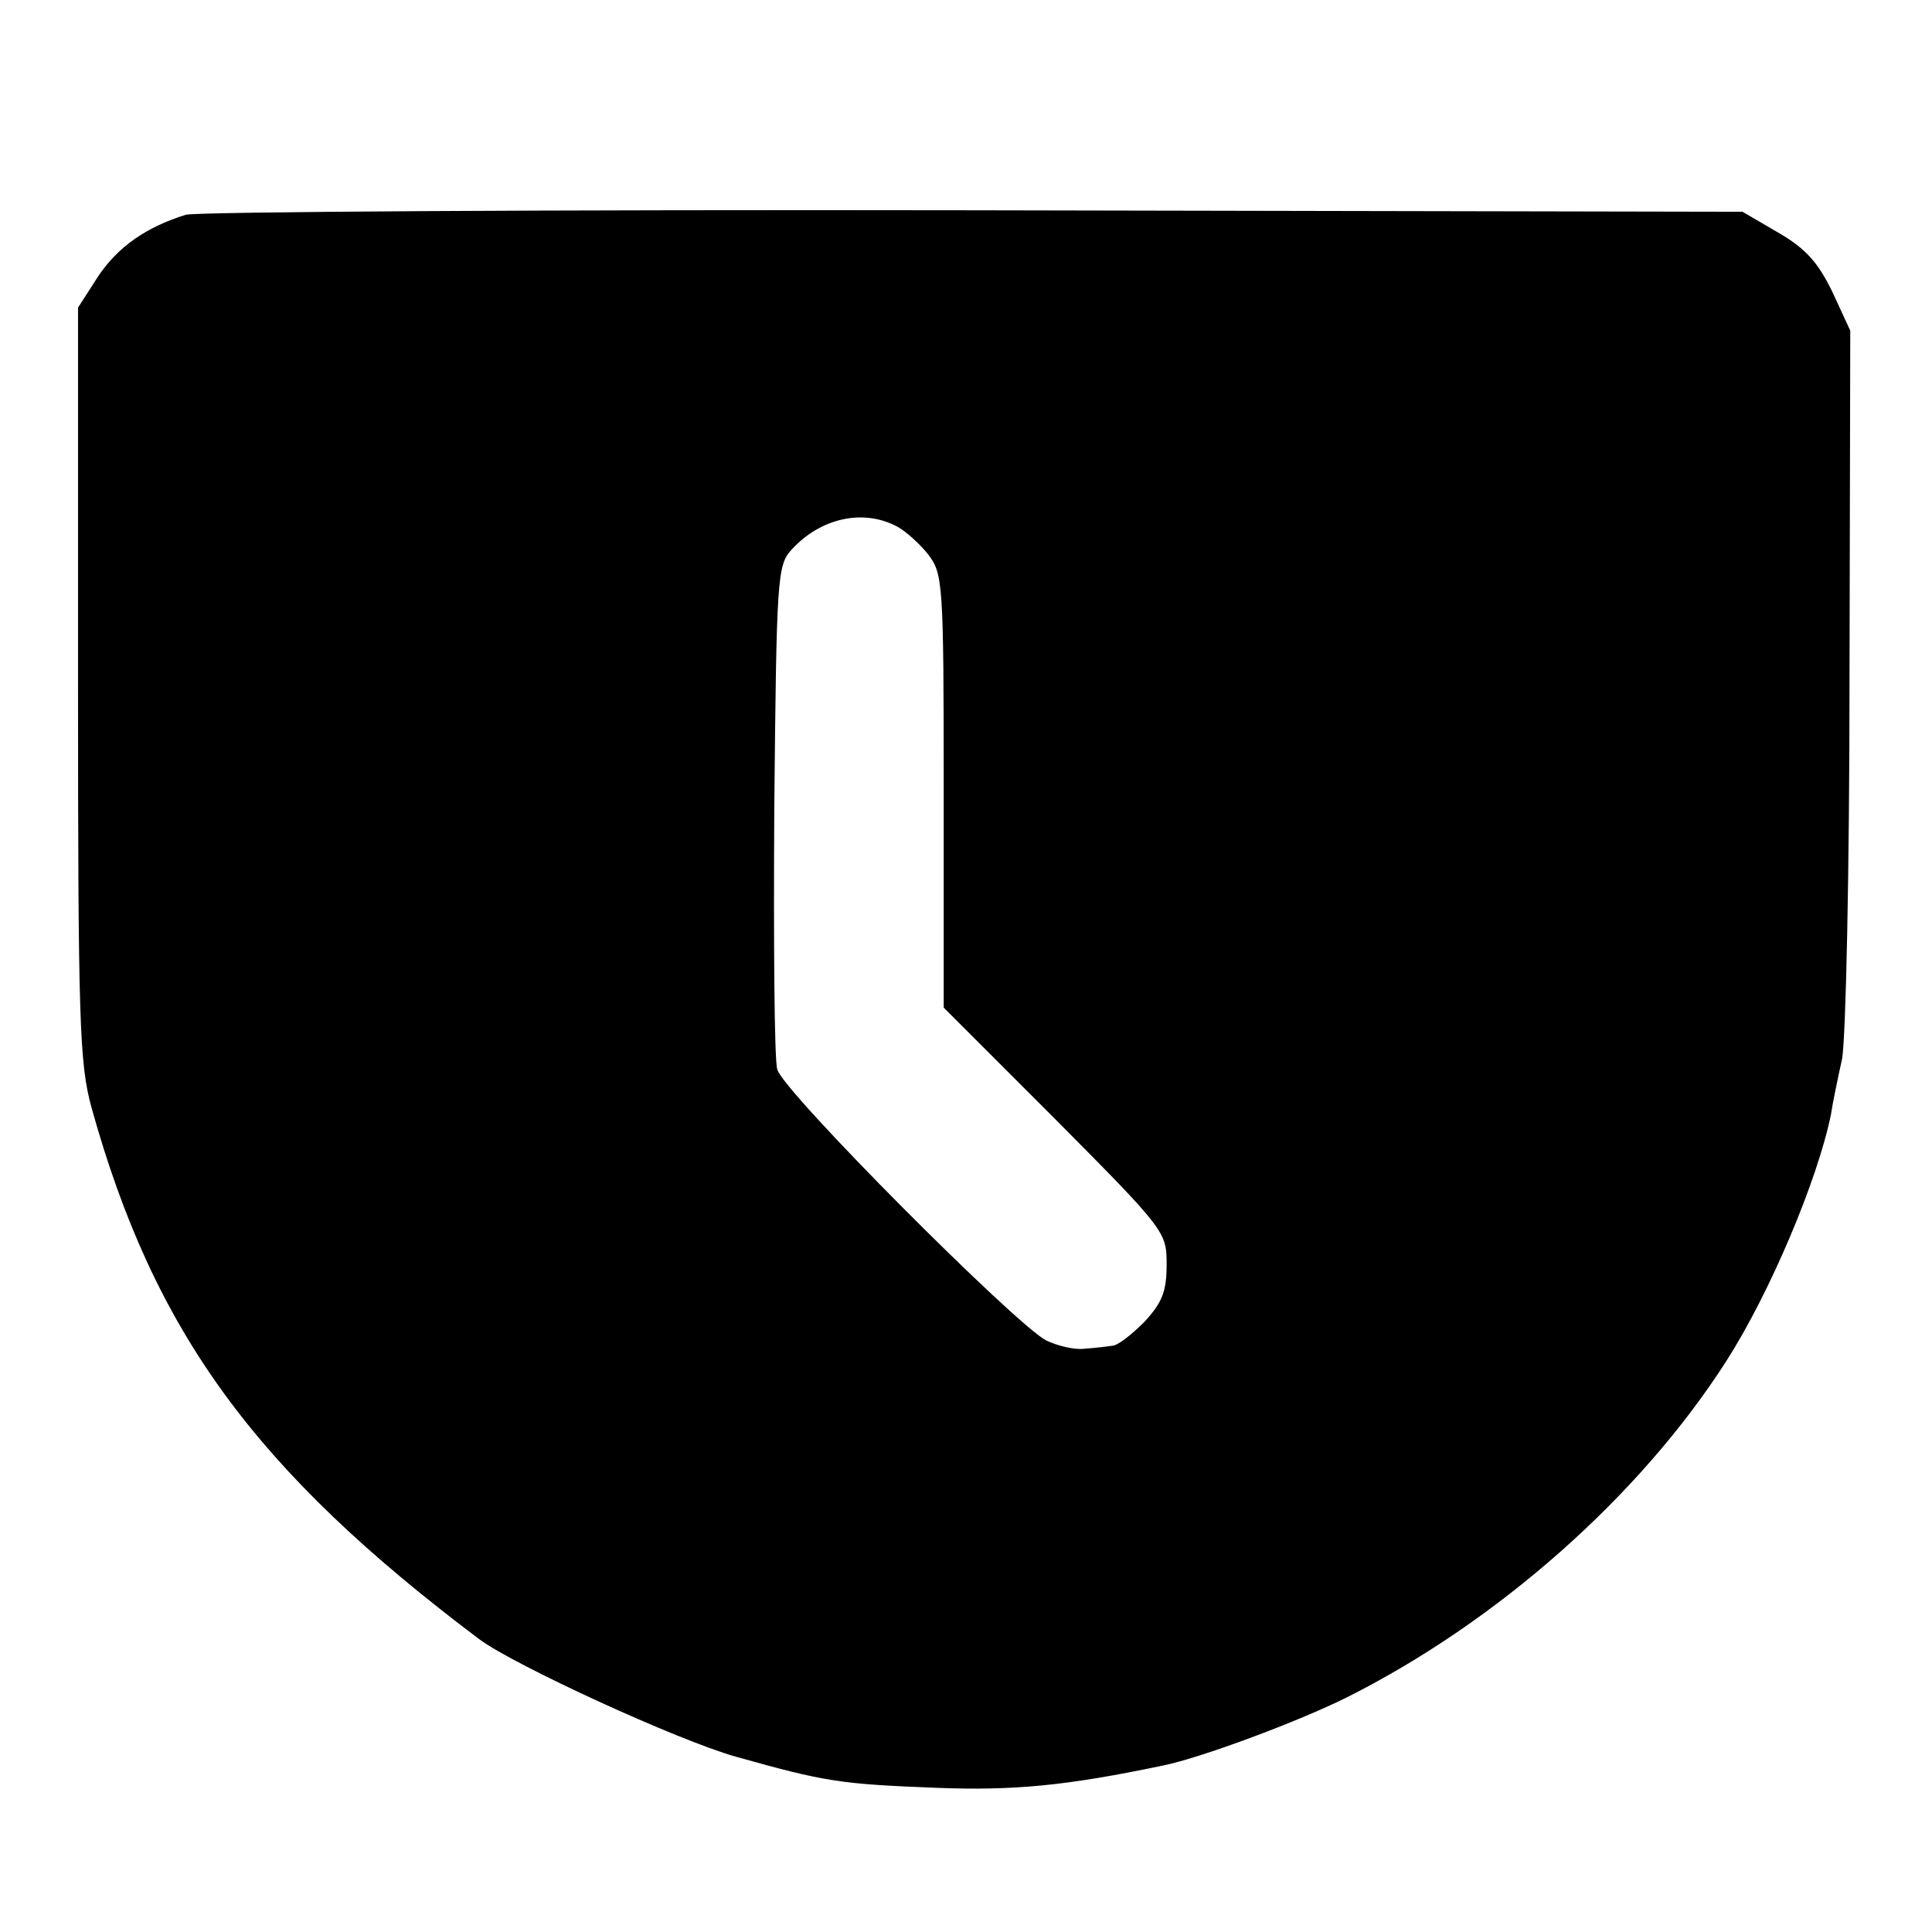 <?xml version="1.0" standalone="no"?>
<!DOCTYPE svg PUBLIC "-//W3C//DTD SVG 20010904//EN"
 "http://www.w3.org/TR/2001/REC-SVG-20010904/DTD/svg10.dtd">
<svg version="1.0" xmlns="http://www.w3.org/2000/svg"
 width="260pt" height="260pt" viewBox="0 0 260 260"
 preserveAspectRatio="xMidYMid meet">
<g transform="translate(0,260) scale(0.1,-0.1)"
fill="#000000" stroke="none">
<path d="M250 2311 c-54 -17 -91 -43 -118 -83 l-27 -42 0 -505 c0 -457 2 -512
18 -571 84 -302 219 -488 522 -716 47 -35 267 -136 345 -158 121 -34 141 -37
271 -42 104 -4 175 3 304 30 50 10 182 59 248 92 203 102 394 271 510 452 59
92 123 244 141 332 2 14 9 48 15 75 5 28 10 250 10 515 l1 465 -24 52 c-19 39
-35 58 -73 80 l-48 28 -1035 2 c-569 1 -1046 -2 -1060 -6z m958 -420 c11 -6
30 -23 41 -37 20 -26 21 -38 21 -318 l0 -292 150 -150 c149 -150 150 -152 150
-196 0 -36 -6 -51 -30 -77 -17 -17 -36 -32 -43 -32 -6 -1 -23 -3 -37 -4 -14
-2 -37 4 -52 11 -42 22 -356 337 -362 365 -4 13 -5 171 -4 350 3 311 4 328 23
349 39 43 97 56 143 31z"/>
</g>
</svg>
